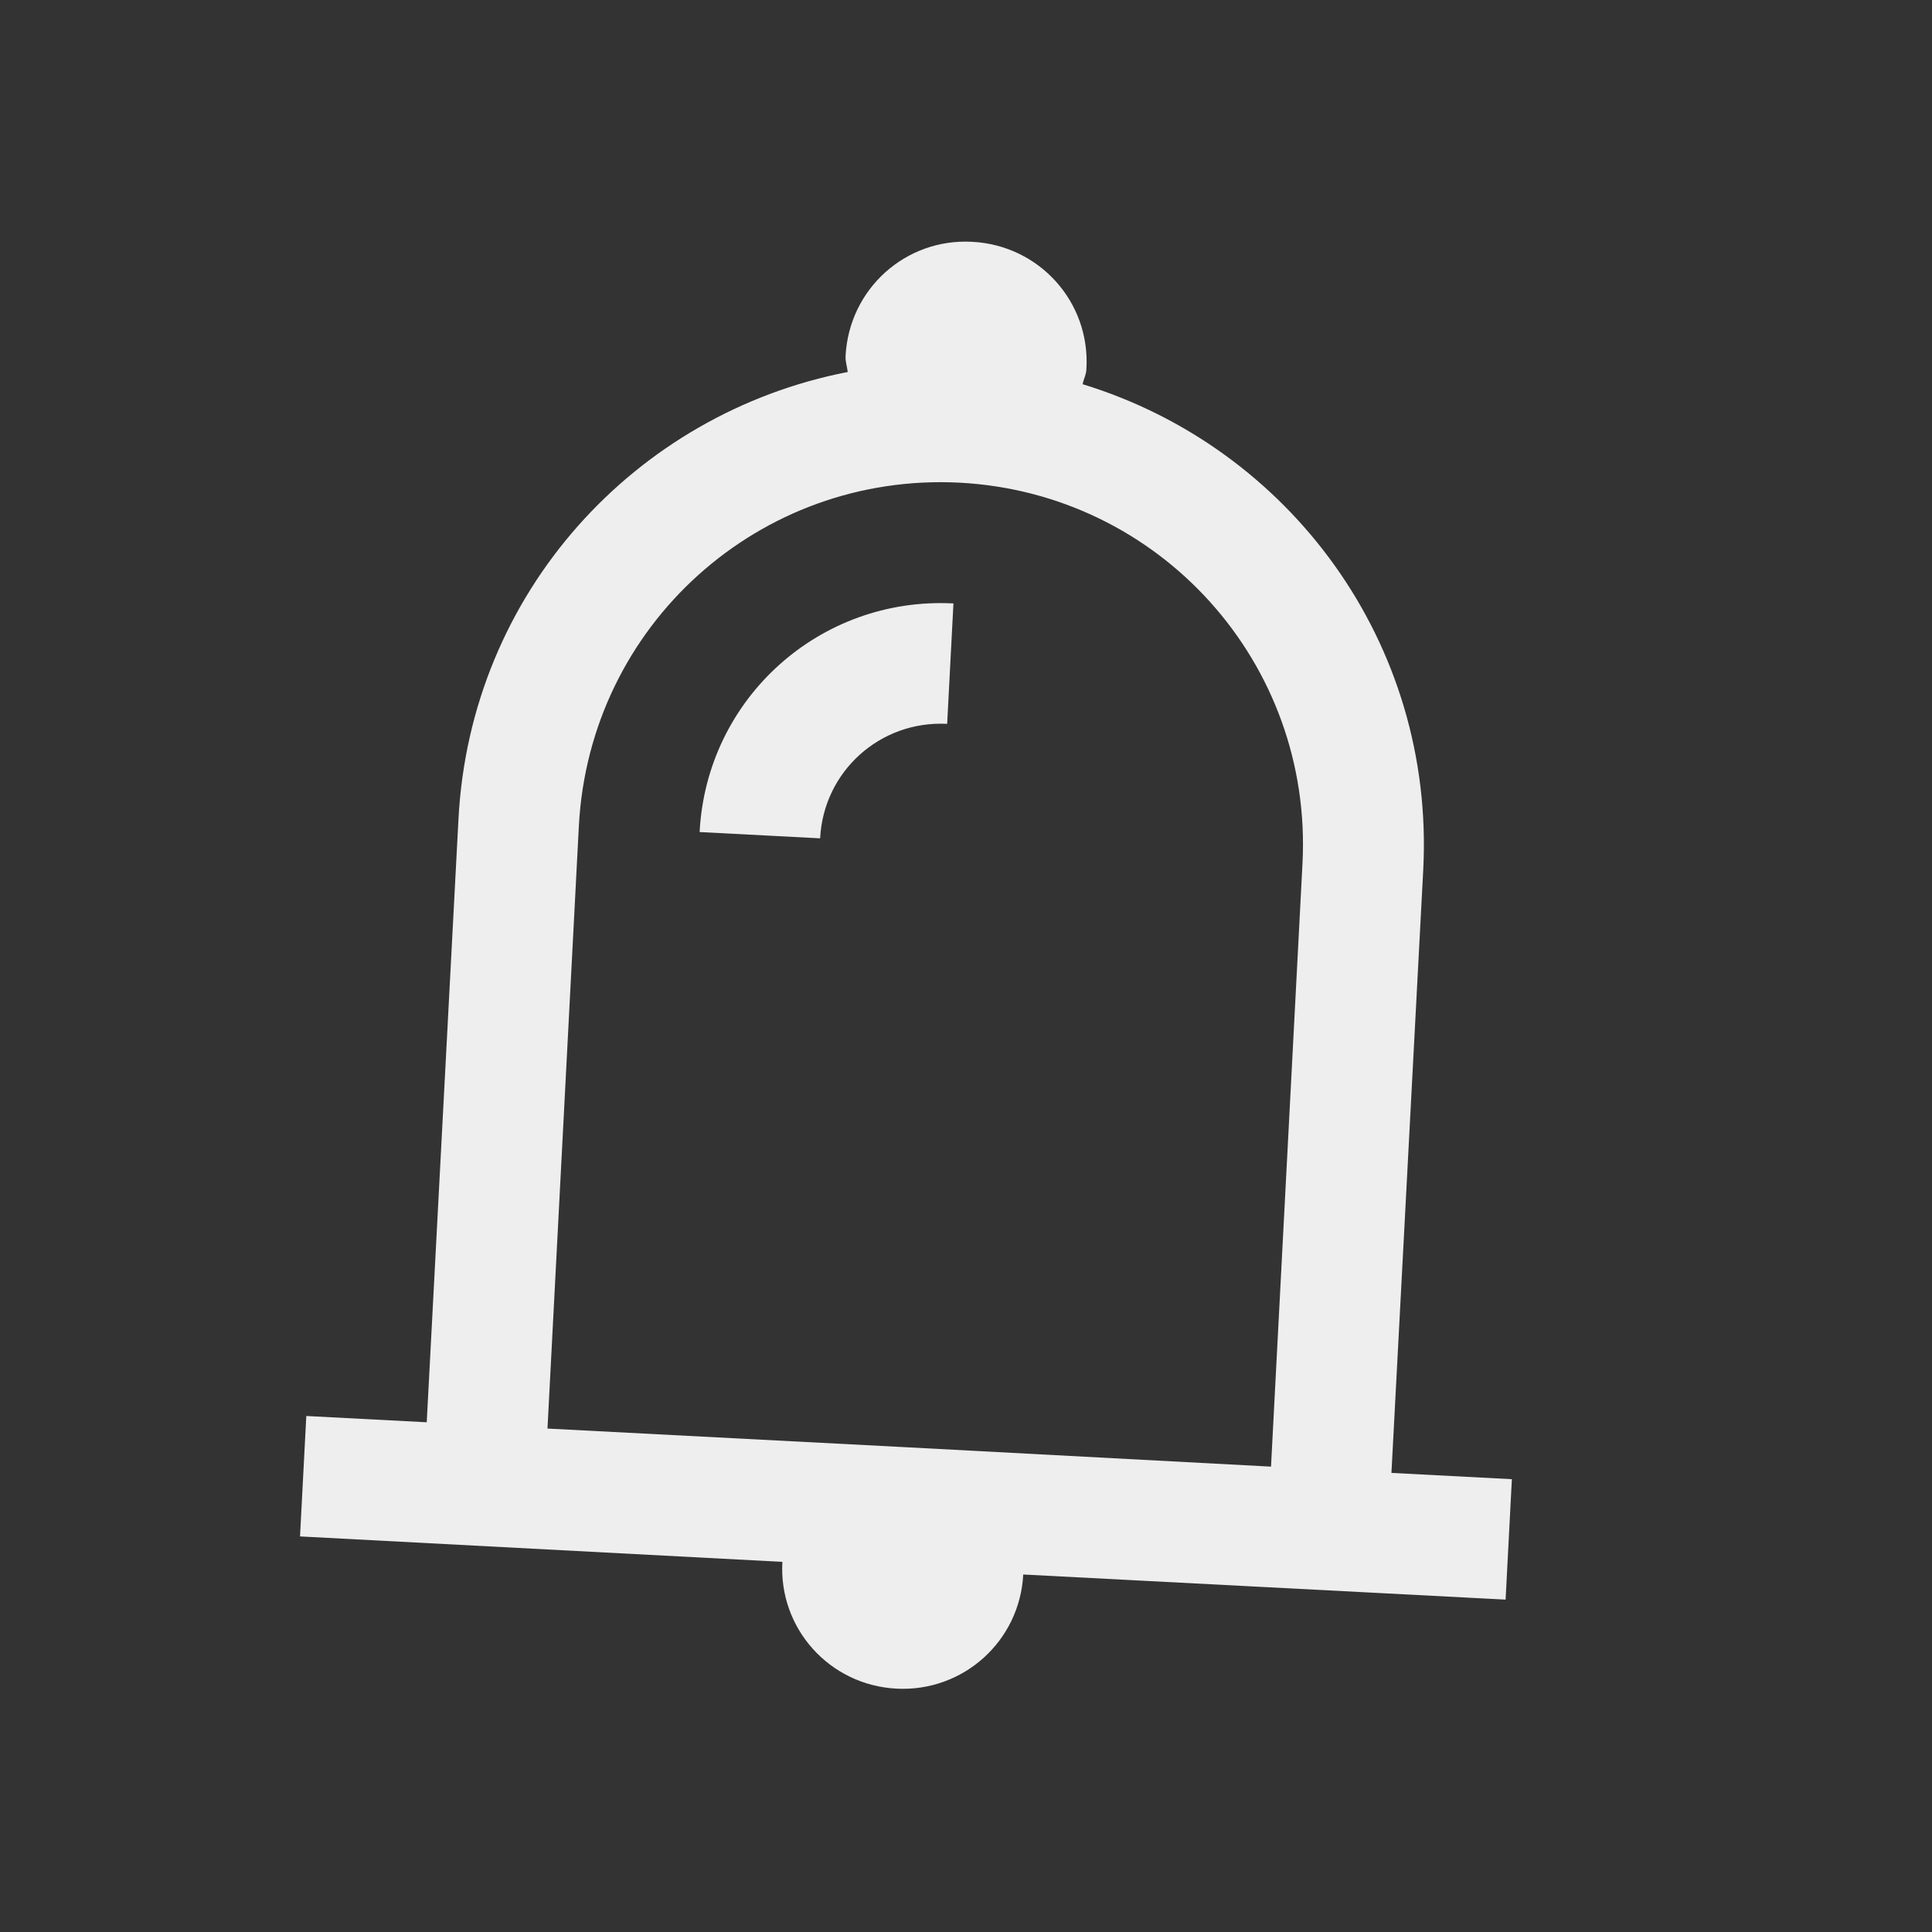 
<svg xmlns="http://www.w3.org/2000/svg" xmlns:xlink="http://www.w3.org/1999/xlink" width="24px" height="24px" viewBox="0 0 24 24" version="1.1">
<rect x="0" y="0" width="24" height="24" fill="#333333" stroke="none"/>
<g id="surface1">
<defs>
  <style id="current-color-scheme" type="text/css">
   .ColorScheme-Text { color:#eeeeee; } .ColorScheme-Highlight { color:#424242; }
  </style>
 </defs>
<path style="fill:currentColor" class="ColorScheme-Text" d="M 12.078 3.004 C 11.25 2.957 10.547 3.59 10.504 4.422 C 10.5 4.492 10.523 4.551 10.531 4.621 C 7.891 5.133 5.84 7.363 5.695 10.18 L 5.301 17.668 L 3.805 17.59 L 3.727 19.086 L 9.719 19.402 C 9.672 20.23 10.305 20.934 11.137 20.977 C 11.965 21.02 12.668 20.387 12.711 19.559 L 18.703 19.871 L 18.781 18.375 L 17.285 18.297 L 17.68 10.805 C 17.824 7.992 16.02 5.559 13.449 4.773 C 13.461 4.707 13.496 4.648 13.496 4.578 C 13.543 3.75 12.91 3.047 12.078 3.004 Z M 11.922 5.996 C 14.41 6.129 16.309 8.238 16.18 10.727 L 15.789 18.219 L 11.293 17.98 L 6.801 17.746 L 7.191 10.258 C 7.324 7.766 9.434 5.867 11.922 5.996 Z M 11.844 7.496 C 10.184 7.41 8.777 8.676 8.691 10.336 L 10.188 10.414 C 10.23 9.582 10.934 8.949 11.766 8.992 Z M 11.844 7.496 "/>
</g>
</svg>
